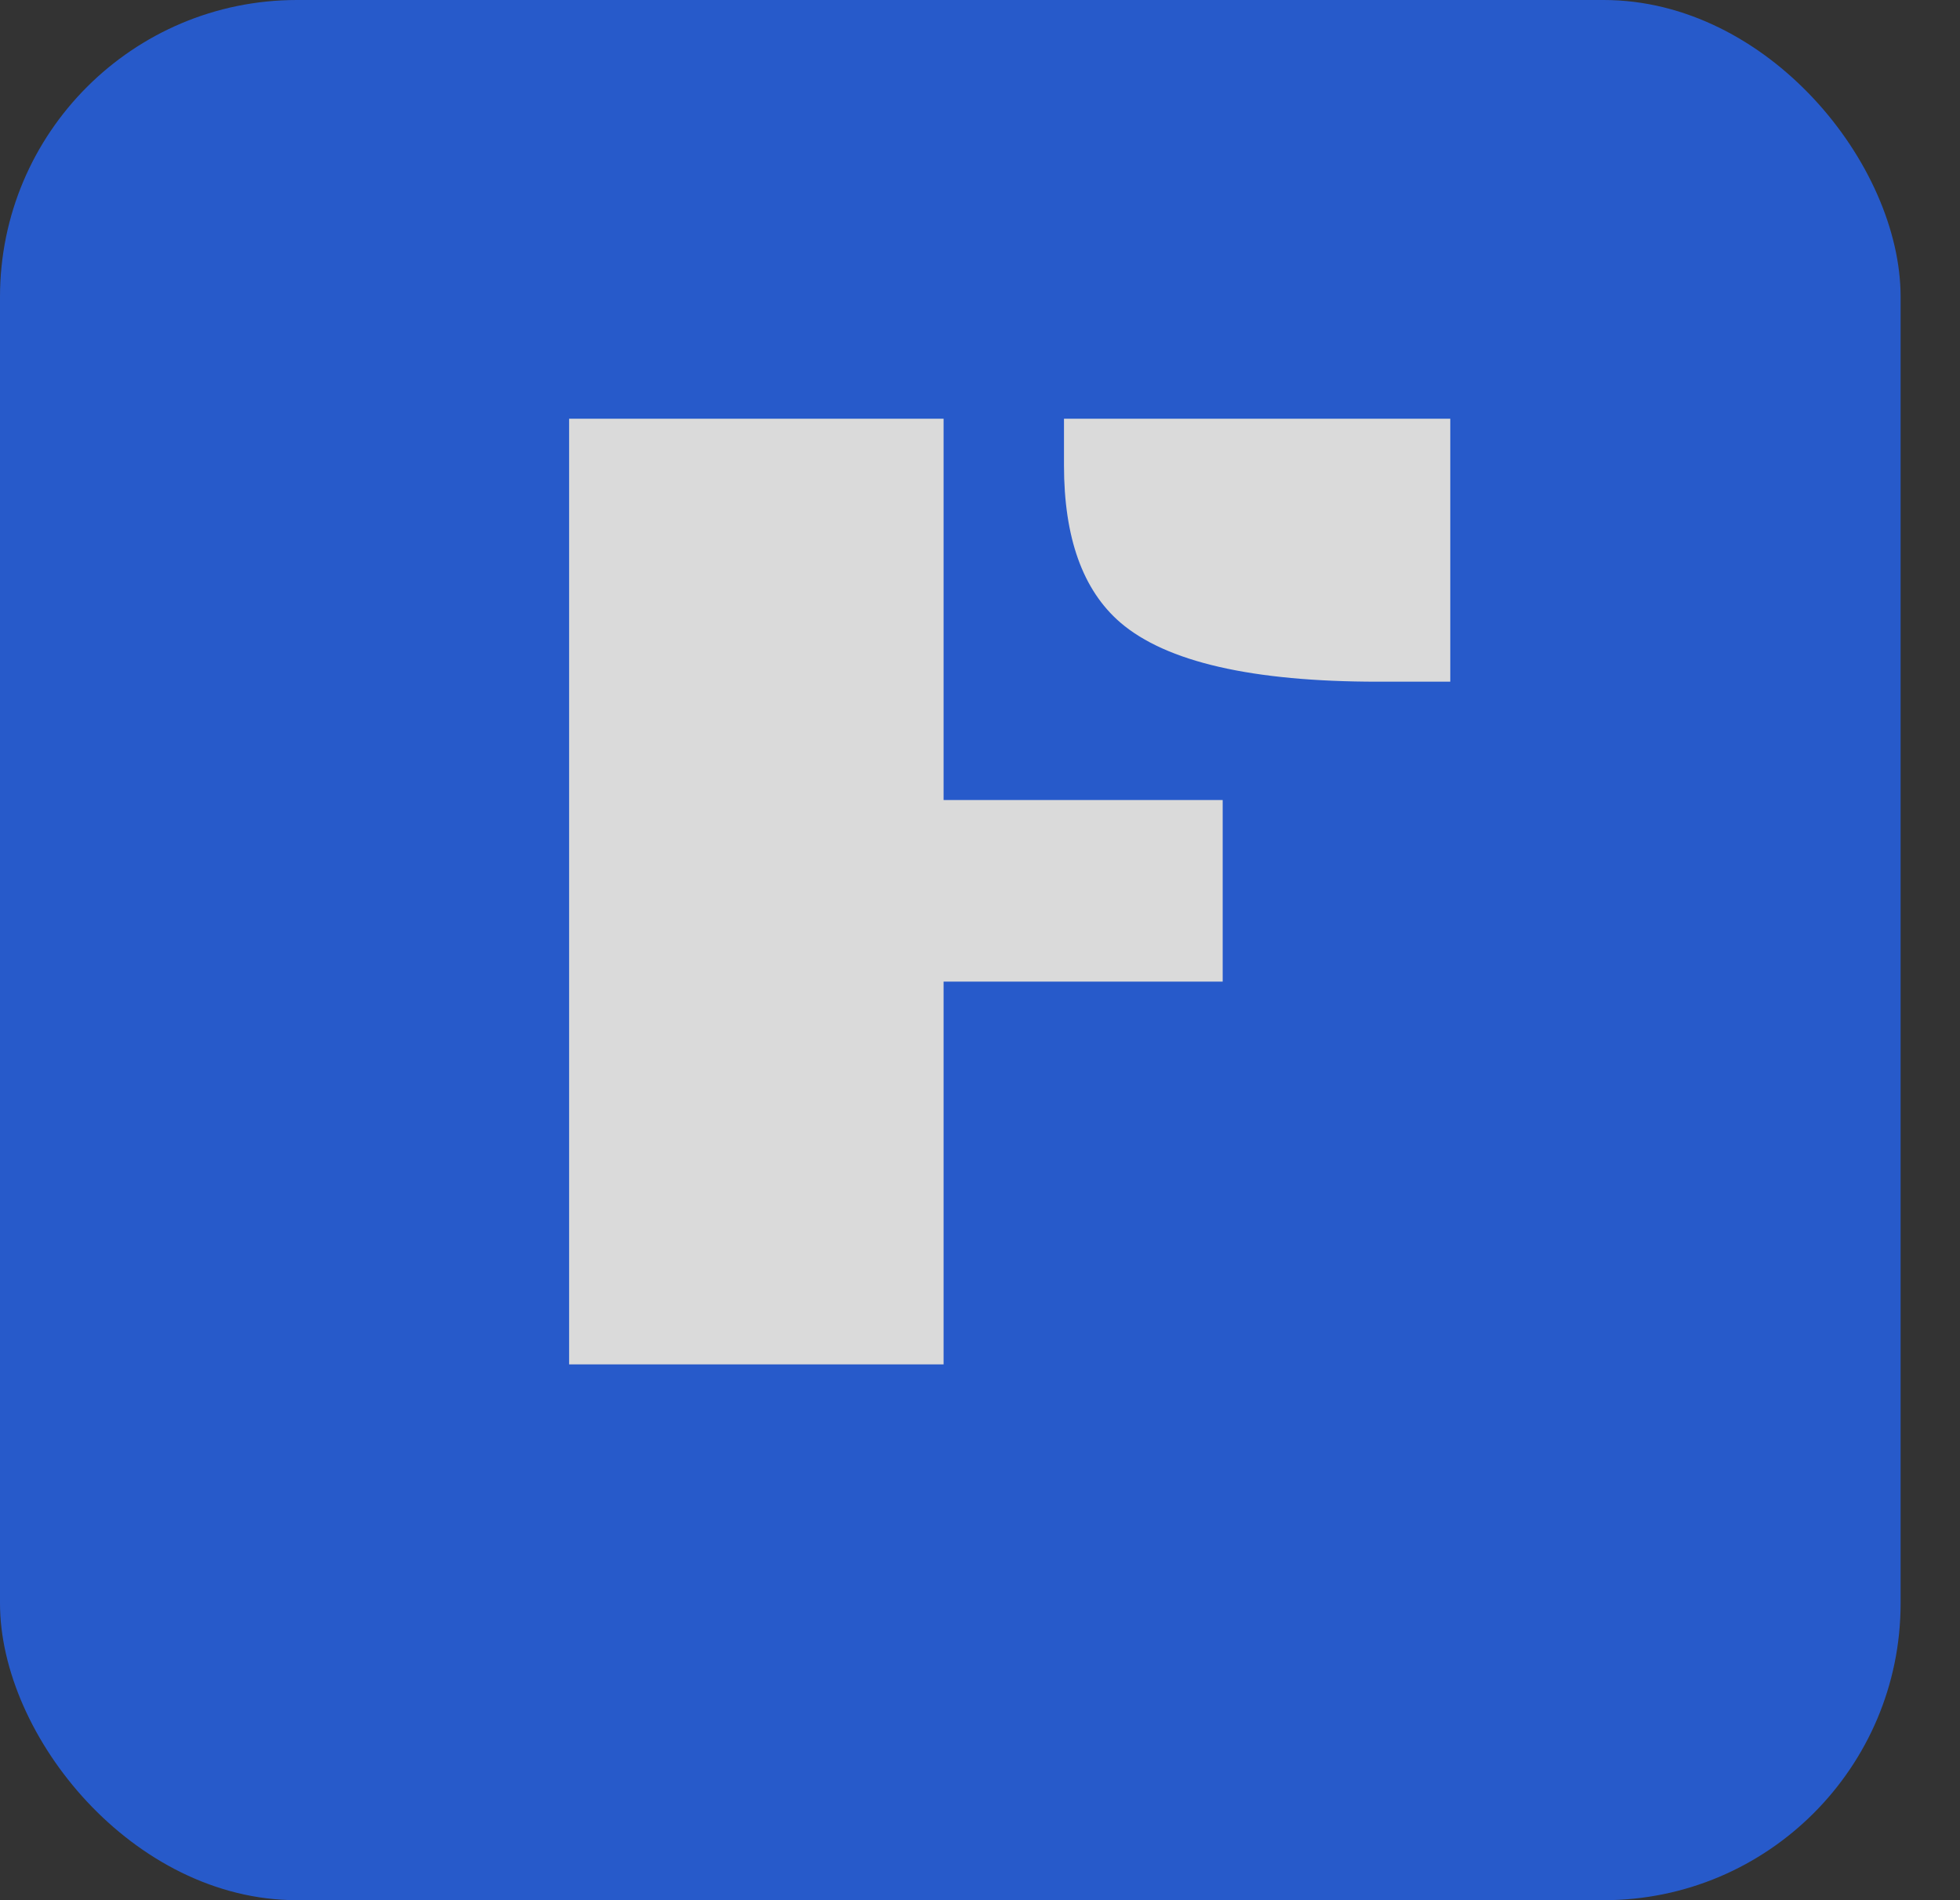 <svg width="33" height="32" viewBox="0 0 33 32" fill="none" xmlns="http://www.w3.org/2000/svg">
<rect x="0" y="0" width="33" height="32" fill="#333333" stroke="none"/>
<g opacity="0.82">
<rect width="32" height="32" rx="5" fill="#2563EB"/>
<path d="M17.914 7.051H24.418V11.48H23.199C21.082 11.48 19.637 11.148 18.863 10.484C18.23 9.938 17.914 9.055 17.914 7.836V7.051ZM9.582 7.051H15.887V13.473H20.586V16.531H15.887V22.977H9.582V7.051Z" fill="white"/>
</g>
</svg>
